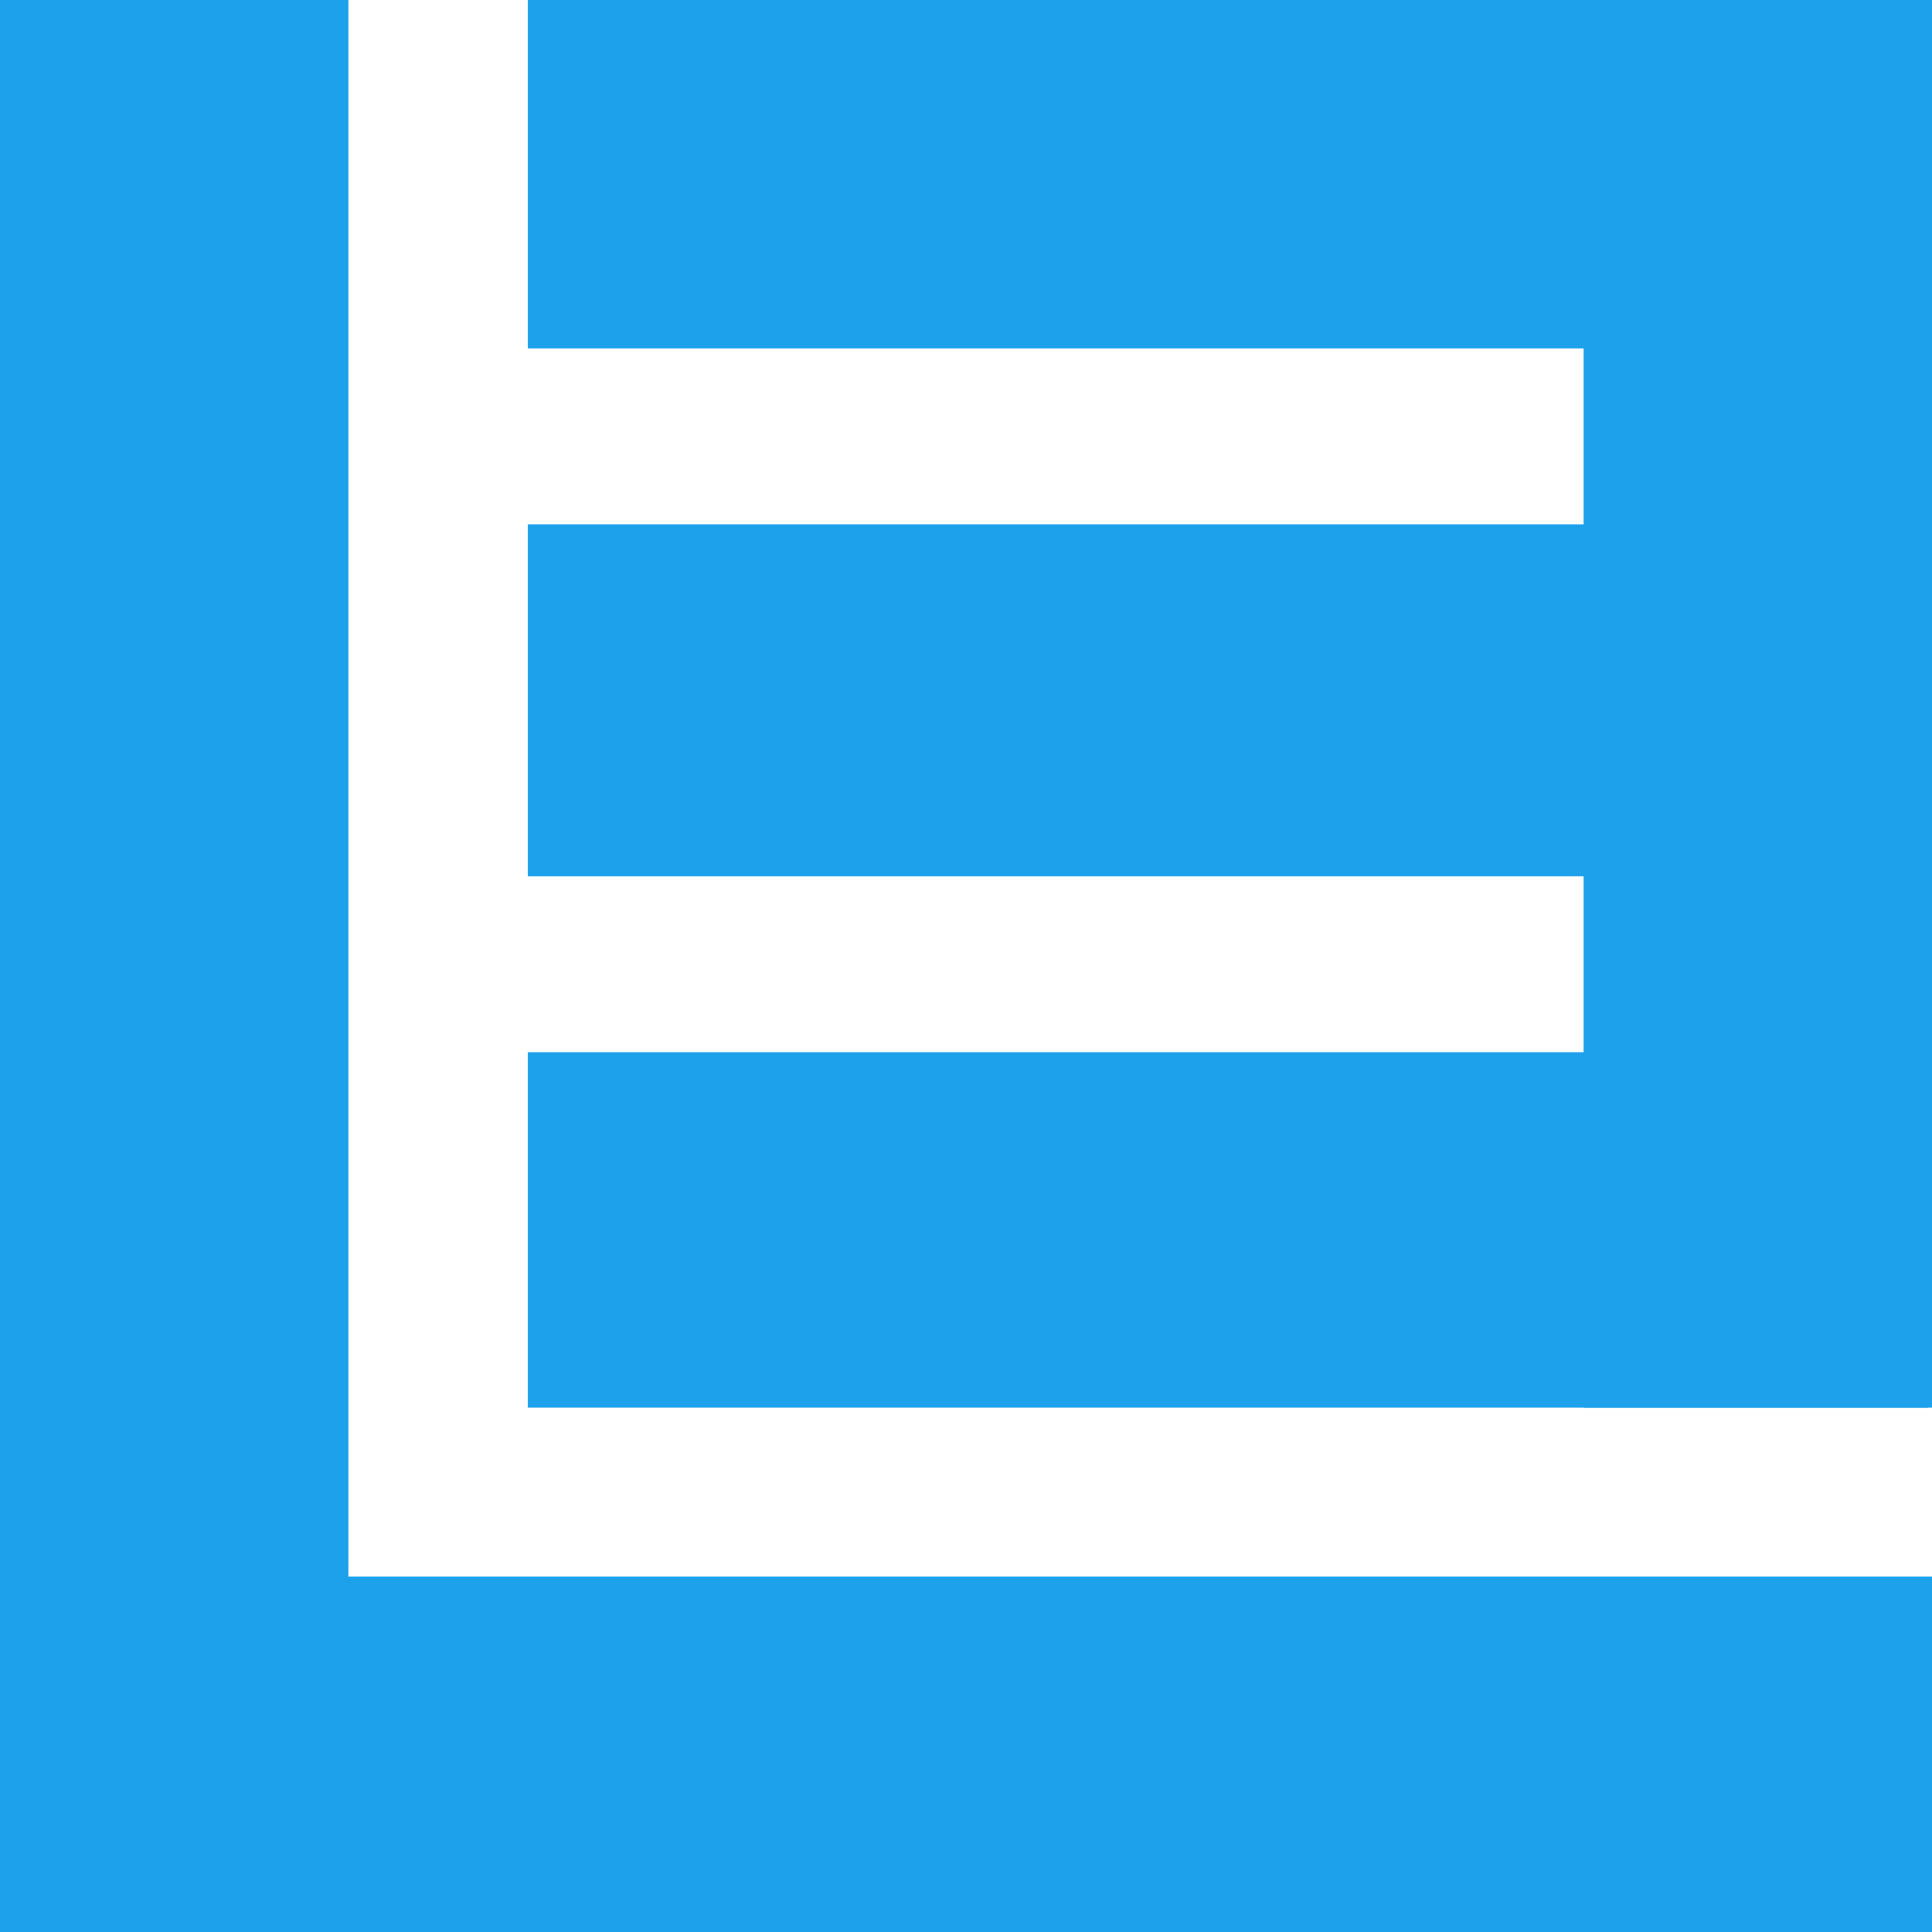 <svg id="Logo" xmlns="http://www.w3.org/2000/svg" viewBox="0 0 962 962"><defs><style>.cls-1{fill:none;}.cls-2{fill:#1da1eb;}</style></defs><title>logoLogo</title><path class="cls-1" d="M563,1019v0Z" transform="translate(-563 -57)"/><polygon class="cls-1" points="962 962 962 785.02 173.47 785.02 173.47 0 0 0 0 962 962 962"/><rect class="cls-2" width="173.48" height="962"/><rect class="cls-2" y="785.02" width="962" height="176.98"/><rect class="cls-2" x="262.84" width="699.16" height="173.48"/><rect class="cls-2" x="788.52" width="173.48" height="700.91"/><rect class="cls-2" x="262.84" y="261.09" width="697.16" height="175.23"/><rect class="cls-2" x="262.84" y="523.93" width="697.16" height="176.98"/></svg>